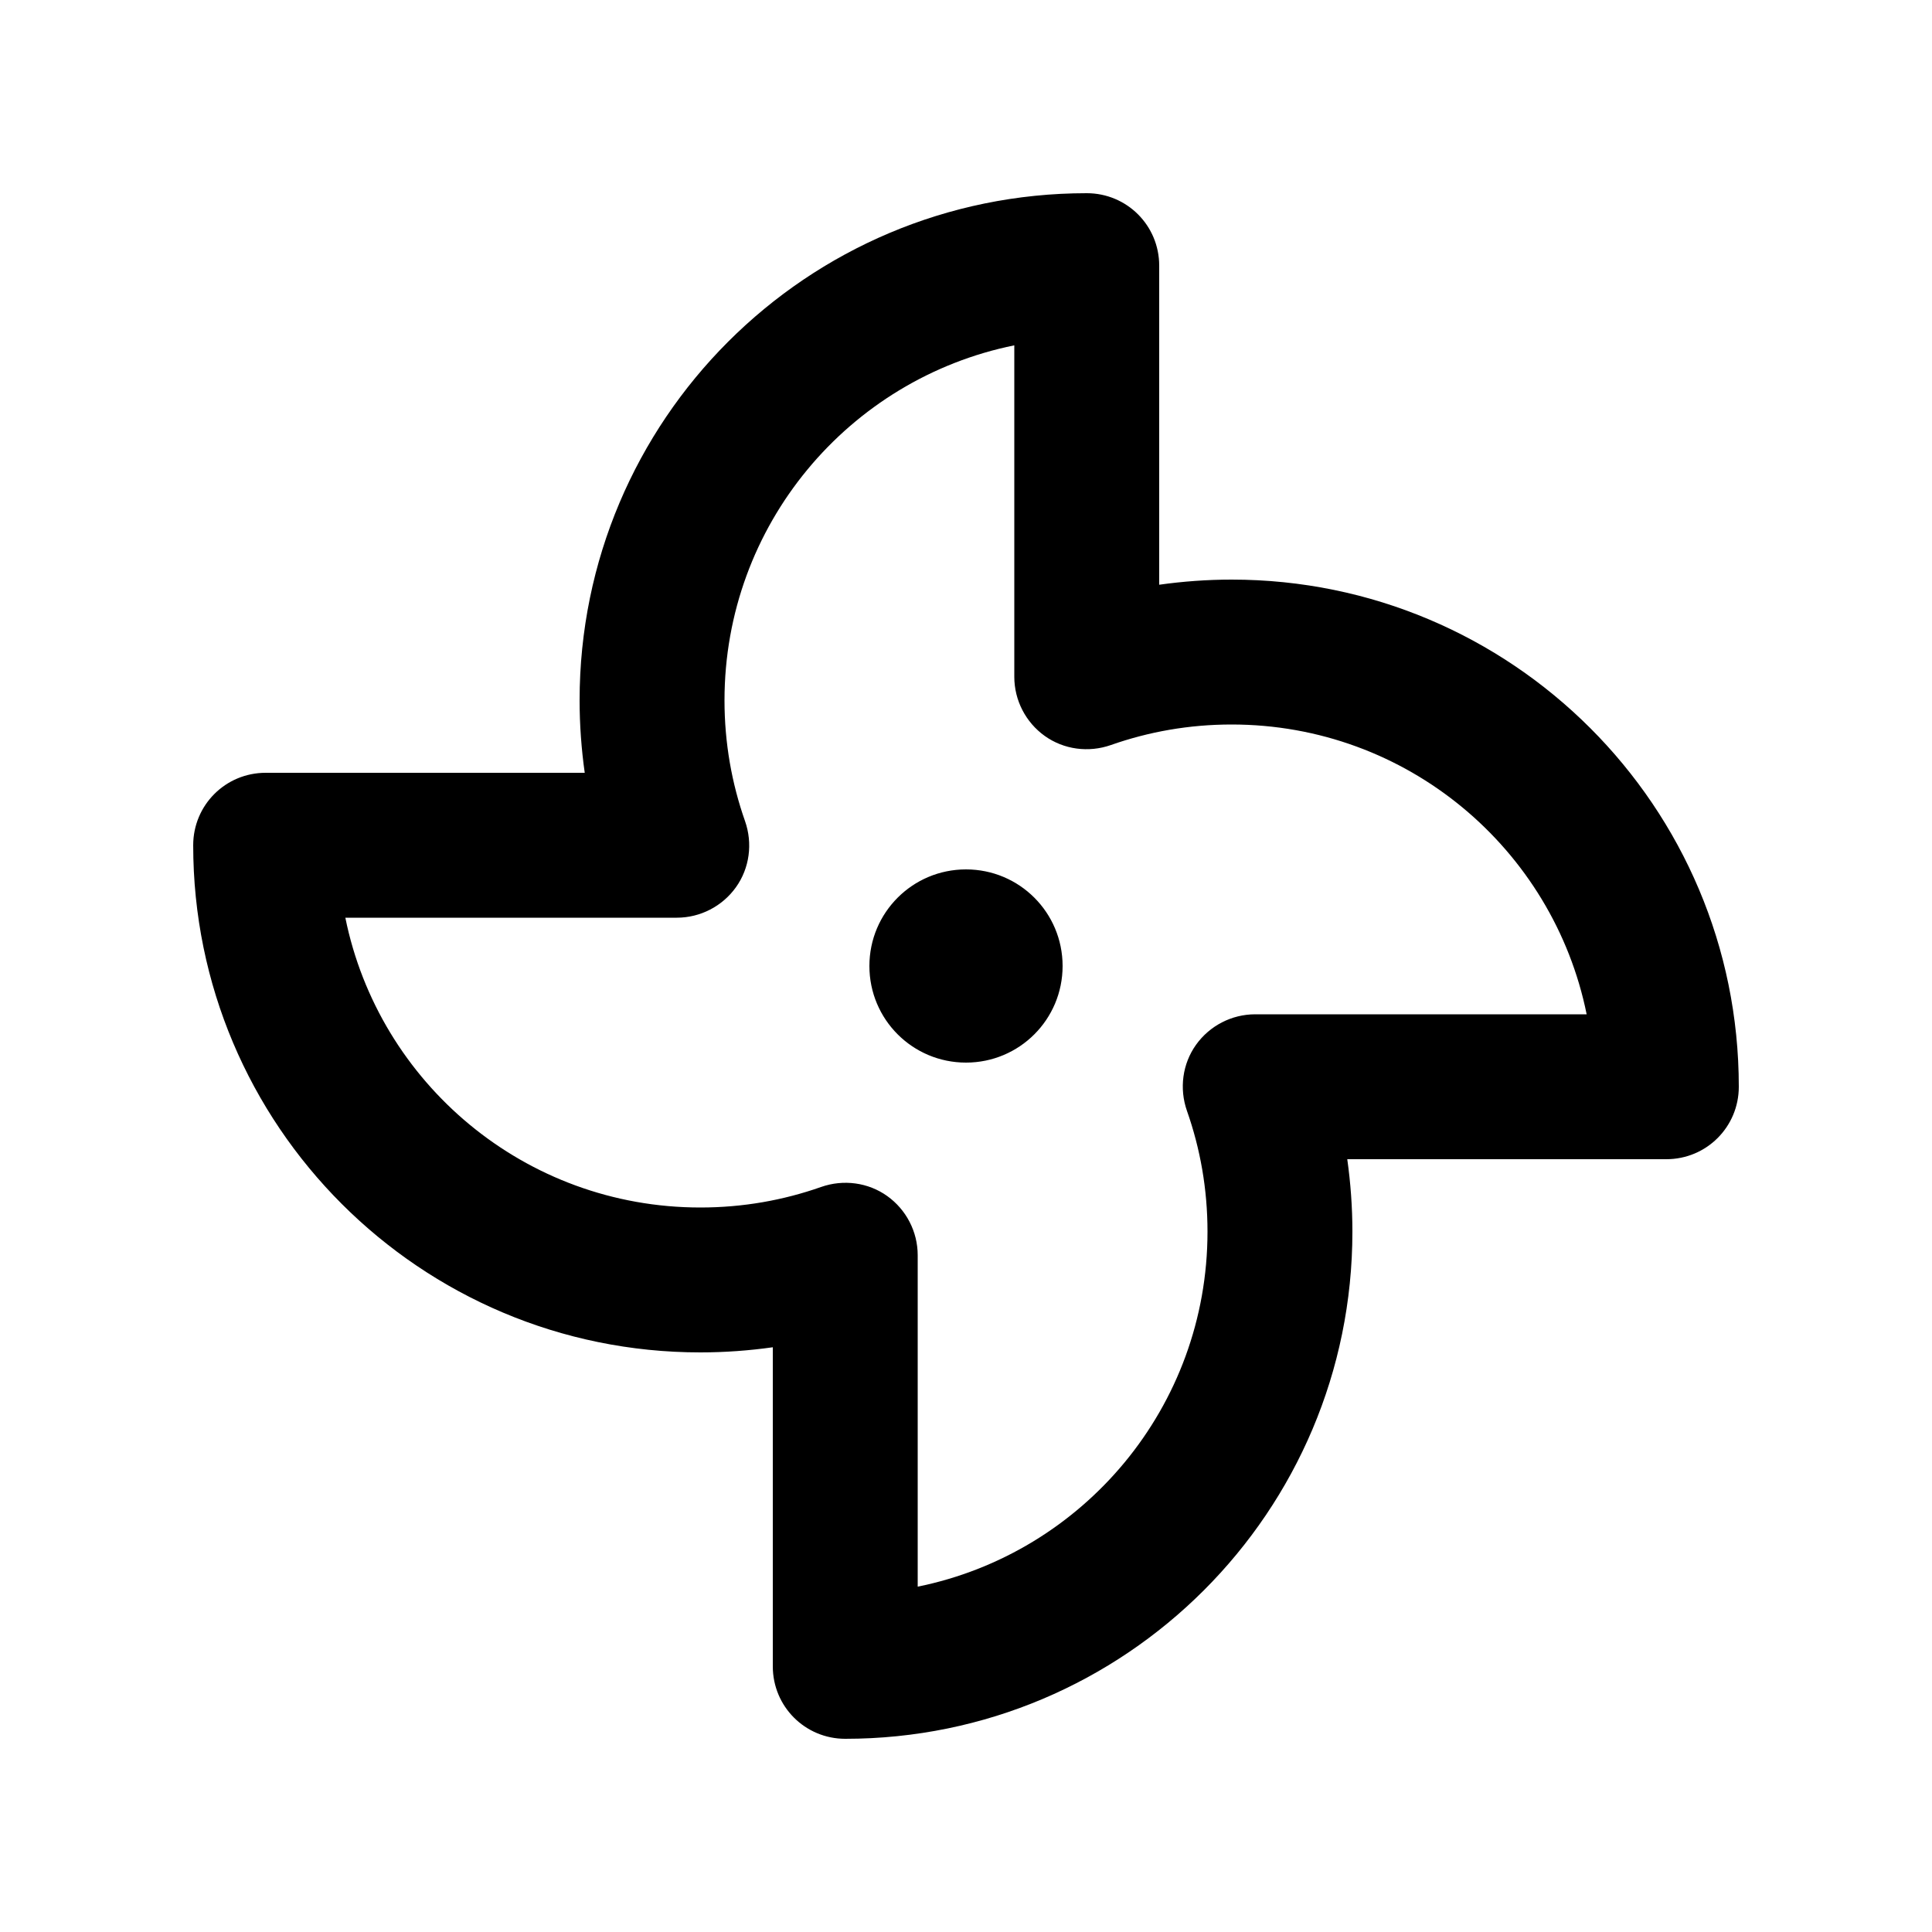 <svg xmlns="http://www.w3.org/2000/svg" viewBox="0 0 640 640"><!--! Font Awesome Pro 7.1.0 by @fontawesome - https://fontawesome.com License - https://fontawesome.com/license (Commercial License) Copyright 2025 Fonticons, Inc. --><path fill="currentColor" d="M240 232C240 173.9 281.2 125.5 336 114.4L336 224.2C336 232 339.8 239.3 346.1 243.8C352.4 248.3 360.6 249.4 368 246.8C380.5 242.4 393.9 240 408 240C466.1 240 514.5 281.2 525.6 336L415.8 336C408 336 400.7 339.8 396.2 346.1C391.7 352.4 390.6 360.6 393.2 368C397.6 380.5 400 393.9 400 408C400 466.1 358.8 514.5 304 525.6L304 415.8C304 408 300.2 400.7 293.9 396.2C287.6 391.7 279.4 390.6 272 393.2C259.5 397.6 246.1 400 232 400C173.9 400 125.5 358.8 114.4 304L224.2 304C232 304 239.3 300.2 243.8 293.9C248.3 287.6 249.4 279.4 246.8 272C242.4 259.5 240 246.1 240 232zM360 64C267.2 64 192 139.2 192 232C192 240.1 192.6 248.2 193.7 256L88 256C74.7 256 64 266.7 64 280C64 372.8 139.2 448 232 448C240.1 448 248.2 447.4 256 446.3L256 552C256 565.3 266.7 576 280 576C372.8 576 448 500.8 448 408C448 399.9 447.4 391.8 446.3 384L552 384C565.3 384 576 373.3 576 360C576 267.2 500.8 192 408 192C399.9 192 391.8 192.6 384 193.7L384 88C384 74.7 373.3 64 360 64zM320 352C337.7 352 352 337.7 352 320C352 302.3 337.7 288 320 288C302.3 288 288 302.3 288 320C288 337.7 302.3 352 320 352z"/></svg>